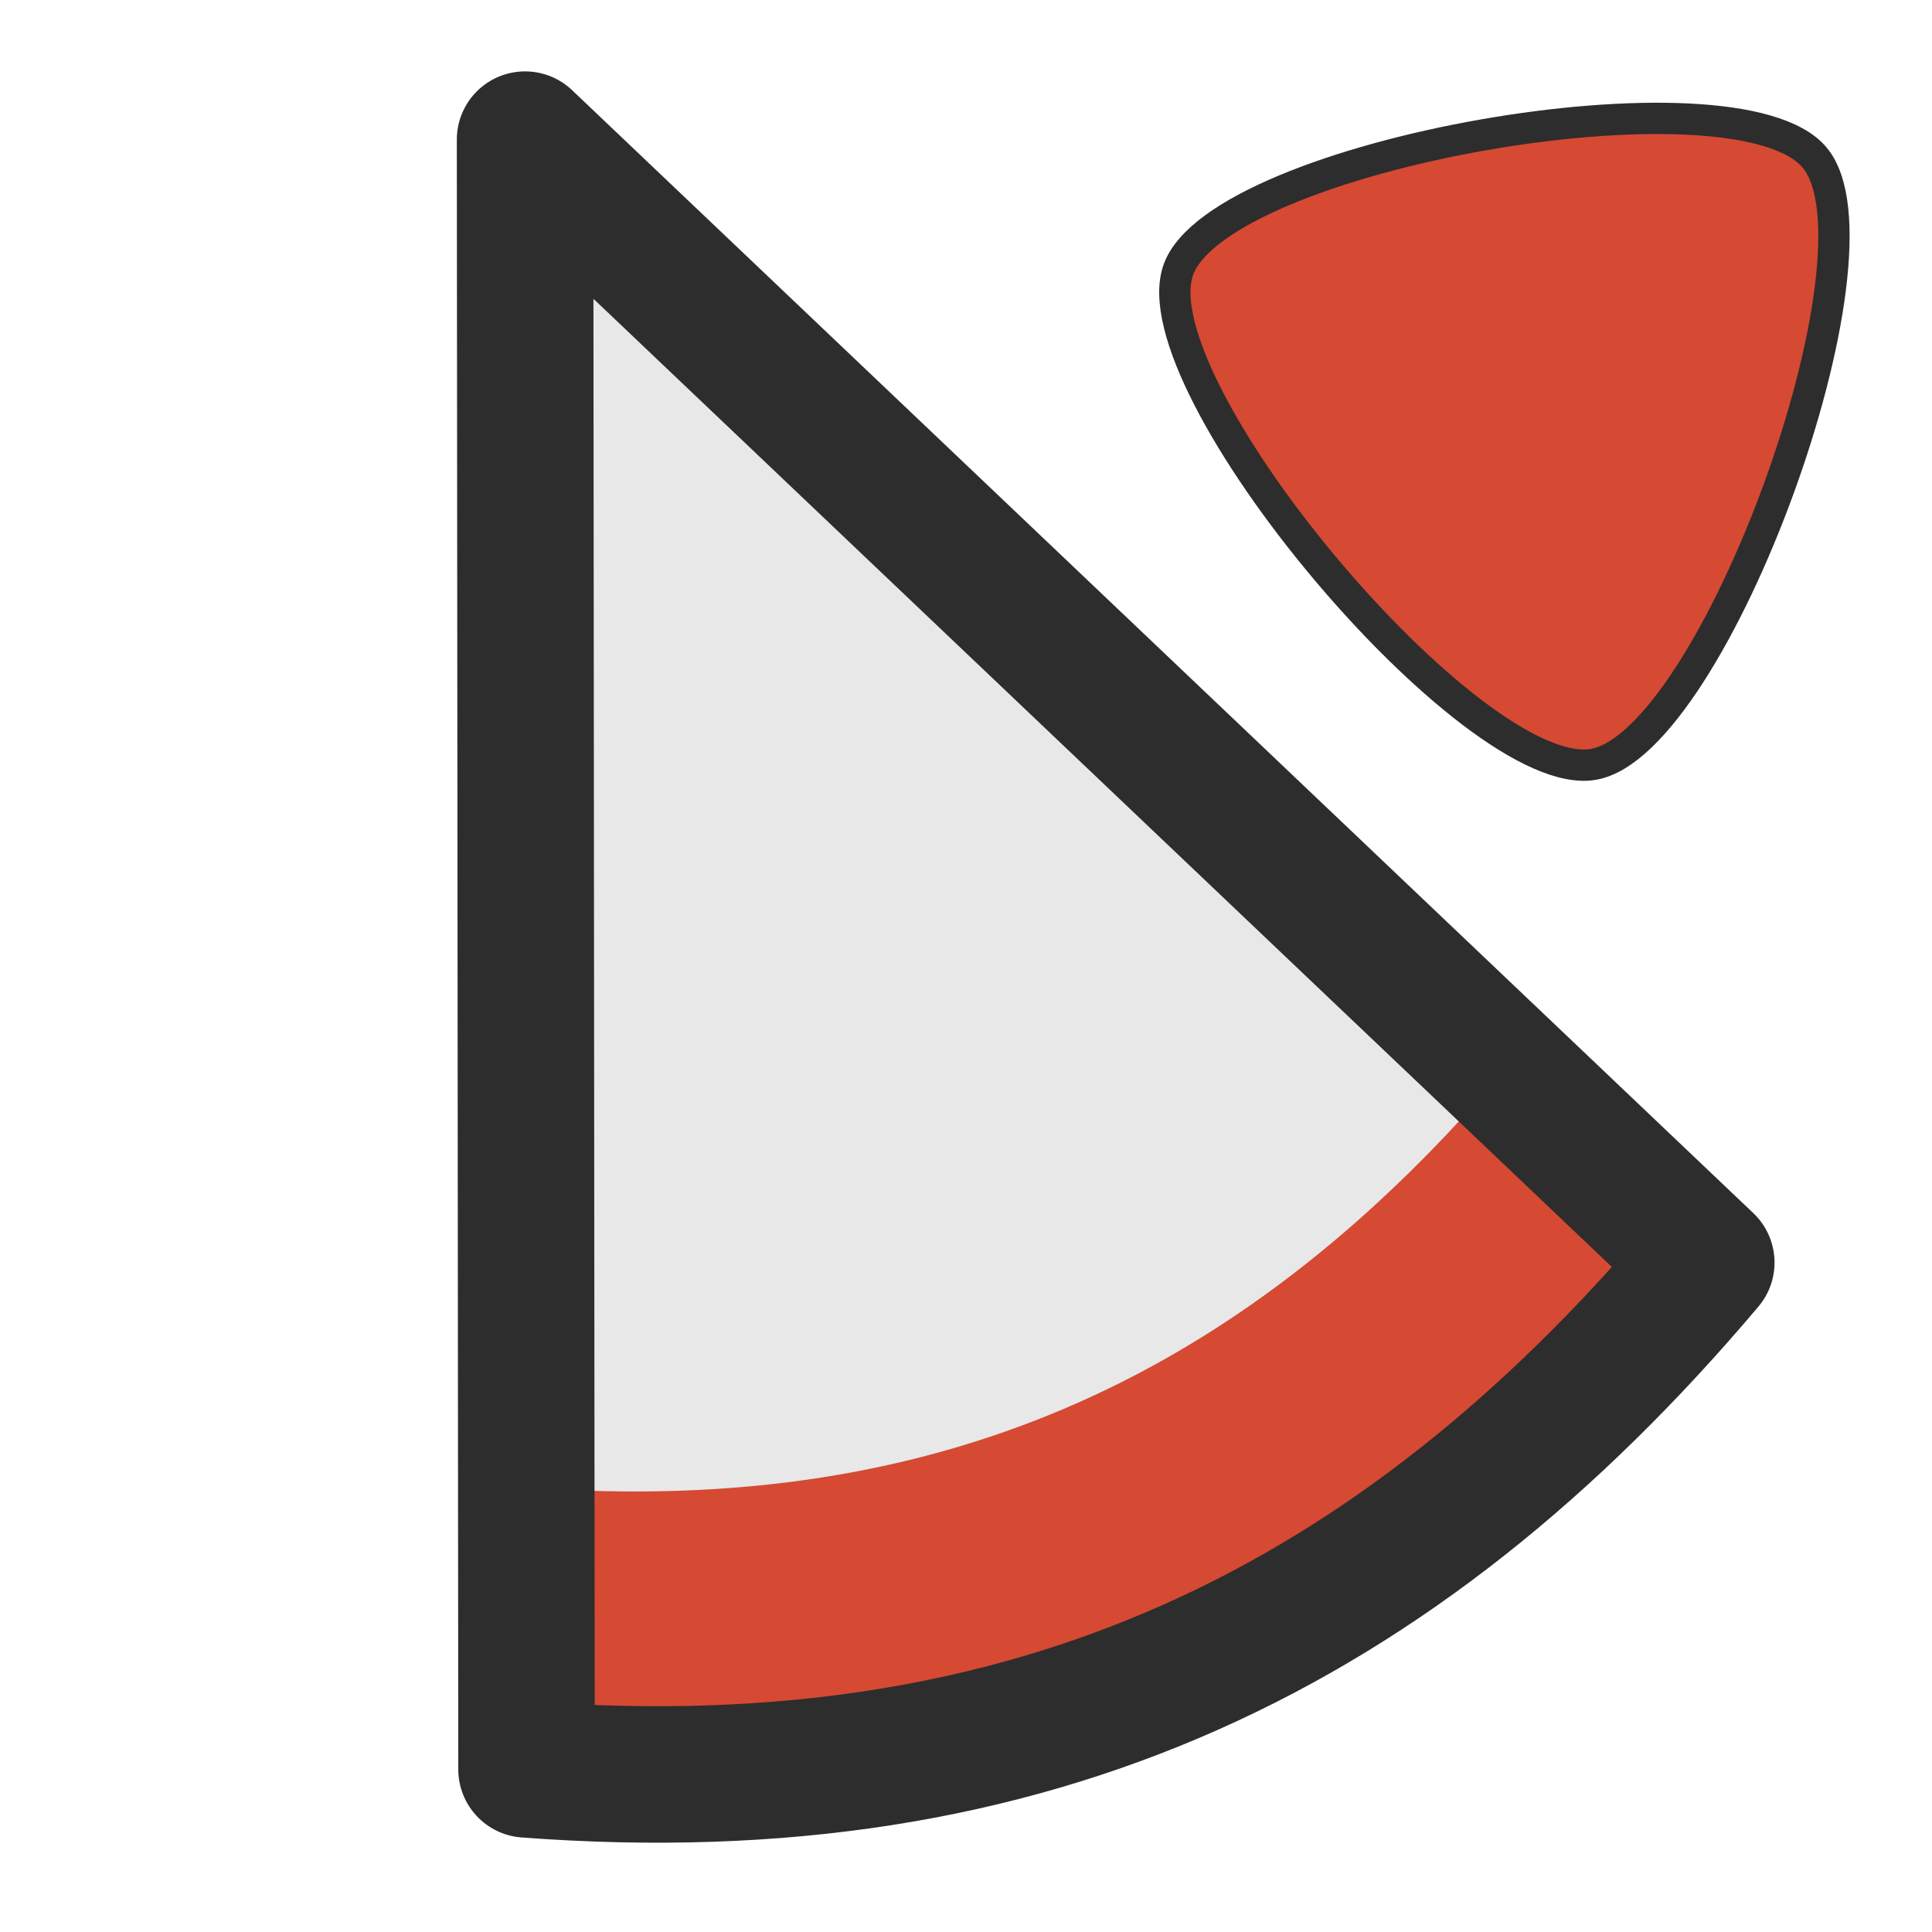 <?xml version="1.0" encoding="UTF-8" standalone="no"?>
<!-- Created with Inkscape (http://www.inkscape.org/) -->

<svg
   xmlns:osb="http://www.openswatchbook.org/uri/2009/osb"
   xmlns:dc="http://purl.org/dc/elements/1.1/"
   xmlns:cc="http://creativecommons.org/ns#"
   xmlns:rdf="http://www.w3.org/1999/02/22-rdf-syntax-ns#"
   xmlns:svg="http://www.w3.org/2000/svg"
   xmlns="http://www.w3.org/2000/svg"
   xmlns:sodipodi="http://sodipodi.sourceforge.net/DTD/sodipodi-0.dtd"
   xmlns:inkscape="http://www.inkscape.org/namespaces/inkscape"
   width="24"
   height="24"
   id="svg2"
   version="1.1"
   inkscape:version="0.48.4 r9939"
   sodipodi:docname="left_ptr_watch_05.svg"
   inkscape:export-filename="/home/umut/Dropbox/Mouse Cursor Theme/Numix/left_ptr/arrow4.png"
   inkscape:export-xdpi="90"
   inkscape:export-ydpi="90">
  <defs
     id="defs4">
    <linearGradient
       id="linearGradient5179-1-3"
       osb:paint="solid"
       gradientTransform="matrix(0.298,0,0,0.298,148.173,159.909)">
      <stop
         style="stop-color:#d64933;stop-opacity:1;"
         offset="0"
         id="stop5181-2-7" />
    </linearGradient>
    <linearGradient
       id="linearGradient5179-1"
       osb:paint="solid"
       gradientTransform="translate(379.496,13.765)">
      <stop
         style="stop-color:#e8e8e8;stop-opacity:1;"
         offset="0"
         id="stop5181-2" />
    </linearGradient>
    <linearGradient
       id="linearGradient3592"
       osb:paint="solid"
       gradientTransform="translate(379.496,13.765)">
      <stop
         style="stop-color:#e8e8e8;stop-opacity:1;"
         offset="0"
         id="stop3594" />
    </linearGradient>
    <linearGradient
       id="linearGradient5179-1-3-2"
       osb:paint="solid"
       gradientTransform="matrix(0.383,0,0,0.383,185.974,205.359)">
      <stop
         style="stop-color:#d64933;stop-opacity:1;"
         offset="0"
         id="stop5181-2-7-9" />
    </linearGradient>
    <linearGradient
       id="linearGradient3598"
       osb:paint="solid"
       gradientTransform="translate(379.496,13.765)">
      <stop
         style="stop-color:#e8e8e8;stop-opacity:1;"
         offset="0"
         id="stop3600" />
    </linearGradient>
    <linearGradient
       id="linearGradient3602"
       osb:paint="solid"
       gradientTransform="translate(379.496,13.765)">
      <stop
         style="stop-color:#e8e8e8;stop-opacity:1;"
         offset="0"
         id="stop3604" />
    </linearGradient>
    <linearGradient
       id="linearGradient3606"
       osb:paint="solid"
       gradientTransform="matrix(0.383,0,0,0.383,185.974,205.359)">
      <stop
         style="stop-color:#d64933;stop-opacity:1;"
         offset="0"
         id="stop3608" />
    </linearGradient>
    <linearGradient
       id="linearGradient3610"
       osb:paint="solid"
       gradientTransform="translate(379.496,13.765)">
      <stop
         style="stop-color:#e8e8e8;stop-opacity:1;"
         offset="0"
         id="stop3612" />
    </linearGradient>
    <linearGradient
       id="linearGradient3614"
       osb:paint="solid"
       gradientTransform="translate(379.496,13.765)">
      <stop
         style="stop-color:#e8e8e8;stop-opacity:1;"
         offset="0"
         id="stop3616" />
    </linearGradient>
    <linearGradient
       id="linearGradient3618"
       osb:paint="solid"
       gradientTransform="matrix(0.383,0,0,0.383,185.974,205.359)">
      <stop
         style="stop-color:#d64933;stop-opacity:1;"
         offset="0"
         id="stop3620" />
    </linearGradient>
    <linearGradient
       id="linearGradient3622"
       osb:paint="solid"
       gradientTransform="translate(379.496,13.765)">
      <stop
         style="stop-color:#e8e8e8;stop-opacity:1;"
         offset="0"
         id="stop3624" />
    </linearGradient>
    <linearGradient
       id="linearGradient3626"
       osb:paint="solid"
       gradientTransform="translate(379.496,13.765)">
      <stop
         style="stop-color:#e8e8e8;stop-opacity:1;"
         offset="0"
         id="stop3628" />
    </linearGradient>
    <linearGradient
       id="linearGradient3630"
       osb:paint="solid"
       gradientTransform="matrix(0.383,0,0,0.383,185.974,205.359)">
      <stop
         style="stop-color:#d64933;stop-opacity:1;"
         offset="0"
         id="stop3632" />
    </linearGradient>
    <linearGradient
       id="linearGradient3634"
       osb:paint="solid"
       gradientTransform="translate(379.496,13.765)">
      <stop
         style="stop-color:#e8e8e8;stop-opacity:1;"
         offset="0"
         id="stop3636" />
    </linearGradient>
    <linearGradient
       id="linearGradient3638"
       osb:paint="solid"
       gradientTransform="translate(379.496,13.765)">
      <stop
         style="stop-color:#e8e8e8;stop-opacity:1;"
         offset="0"
         id="stop3640" />
    </linearGradient>
    <linearGradient
       id="linearGradient3642"
       osb:paint="solid"
       gradientTransform="matrix(0.383,0,0,0.383,185.974,205.359)">
      <stop
         style="stop-color:#d64933;stop-opacity:1;"
         offset="0"
         id="stop3644" />
    </linearGradient>
    <linearGradient
       id="linearGradient3646"
       osb:paint="solid"
       gradientTransform="translate(379.496,13.765)">
      <stop
         style="stop-color:#e8e8e8;stop-opacity:1;"
         offset="0"
         id="stop3648" />
    </linearGradient>
    <linearGradient
       id="linearGradient3650"
       osb:paint="solid"
       gradientTransform="translate(379.496,13.765)">
      <stop
         style="stop-color:#e8e8e8;stop-opacity:1;"
         offset="0"
         id="stop3652" />
    </linearGradient>
    <linearGradient
       id="linearGradient3654"
       osb:paint="solid"
       gradientTransform="matrix(0.383,0,0,0.383,185.974,205.359)">
      <stop
         style="stop-color:#d64933;stop-opacity:1;"
         offset="0"
         id="stop3656" />
    </linearGradient>
    <linearGradient
       id="linearGradient3658"
       osb:paint="solid"
       gradientTransform="translate(379.496,13.765)">
      <stop
         style="stop-color:#e8e8e8;stop-opacity:1;"
         offset="0"
         id="stop3660" />
    </linearGradient>
    <linearGradient
       id="linearGradient3662"
       osb:paint="solid"
       gradientTransform="translate(379.496,13.765)">
      <stop
         style="stop-color:#e8e8e8;stop-opacity:1;"
         offset="0"
         id="stop3664" />
    </linearGradient>
    <linearGradient
       id="linearGradient3666"
       osb:paint="solid"
       gradientTransform="matrix(0.383,0,0,0.383,185.974,205.359)">
      <stop
         style="stop-color:#d64933;stop-opacity:1;"
         offset="0"
         id="stop3668" />
    </linearGradient>
    <linearGradient
       id="linearGradient3670"
       osb:paint="solid"
       gradientTransform="translate(379.496,13.765)">
      <stop
         style="stop-color:#e8e8e8;stop-opacity:1;"
         offset="0"
         id="stop3672" />
    </linearGradient>
    <linearGradient
       id="linearGradient3674"
       osb:paint="solid"
       gradientTransform="translate(379.496,13.765)">
      <stop
         style="stop-color:#e8e8e8;stop-opacity:1;"
         offset="0"
         id="stop3676" />
    </linearGradient>
    <linearGradient
       id="linearGradient3678"
       osb:paint="solid"
       gradientTransform="matrix(0.383,0,0,0.383,185.974,205.359)">
      <stop
         style="stop-color:#d64933;stop-opacity:1;"
         offset="0"
         id="stop3680" />
    </linearGradient>
    <linearGradient
       id="linearGradient3682"
       osb:paint="solid"
       gradientTransform="translate(379.496,13.765)">
      <stop
         style="stop-color:#e8e8e8;stop-opacity:1;"
         offset="0"
         id="stop3684" />
    </linearGradient>
    <linearGradient
       id="linearGradient3686"
       osb:paint="solid"
       gradientTransform="translate(379.496,13.765)">
      <stop
         style="stop-color:#e8e8e8;stop-opacity:1;"
         offset="0"
         id="stop3688" />
    </linearGradient>
    <linearGradient
       id="linearGradient3690"
       osb:paint="solid"
       gradientTransform="matrix(0.383,0,0,0.383,185.974,205.359)">
      <stop
         style="stop-color:#d64933;stop-opacity:1;"
         offset="0"
         id="stop3692" />
    </linearGradient>
    <linearGradient
       id="linearGradient3694"
       osb:paint="solid"
       gradientTransform="translate(379.496,13.765)">
      <stop
         style="stop-color:#e8e8e8;stop-opacity:1;"
         offset="0"
         id="stop3696" />
    </linearGradient>
    <linearGradient
       id="linearGradient3698"
       osb:paint="solid"
       gradientTransform="translate(379.496,13.765)">
      <stop
         style="stop-color:#e8e8e8;stop-opacity:1;"
         offset="0"
         id="stop3700" />
    </linearGradient>
    <linearGradient
       id="linearGradient3702"
       osb:paint="solid"
       gradientTransform="matrix(0.383,0,0,0.383,185.974,205.359)">
      <stop
         style="stop-color:#d64933;stop-opacity:1;"
         offset="0"
         id="stop3704" />
    </linearGradient>
    <linearGradient
       id="linearGradient3706"
       osb:paint="solid"
       gradientTransform="translate(379.496,13.765)">
      <stop
         style="stop-color:#e8e8e8;stop-opacity:1;"
         offset="0"
         id="stop3708" />
    </linearGradient>
    <linearGradient
       id="linearGradient3710"
       osb:paint="solid"
       gradientTransform="translate(379.496,13.765)">
      <stop
         style="stop-color:#e8e8e8;stop-opacity:1;"
         offset="0"
         id="stop3712" />
    </linearGradient>
    <linearGradient
       id="linearGradient3714"
       osb:paint="solid"
       gradientTransform="matrix(0.383,0,0,0.383,185.974,205.359)">
      <stop
         style="stop-color:#d64933;stop-opacity:1;"
         offset="0"
         id="stop3716" />
    </linearGradient>
    <linearGradient
       id="linearGradient3718"
       osb:paint="solid"
       gradientTransform="translate(379.496,13.765)">
      <stop
         style="stop-color:#e8e8e8;stop-opacity:1;"
         offset="0"
         id="stop3720" />
    </linearGradient>
    <linearGradient
       id="linearGradient3722"
       osb:paint="solid"
       gradientTransform="translate(379.496,13.765)">
      <stop
         style="stop-color:#e8e8e8;stop-opacity:1;"
         offset="0"
         id="stop3724" />
    </linearGradient>
    <linearGradient
       id="linearGradient3726"
       osb:paint="solid"
       gradientTransform="matrix(0.383,0,0,0.383,185.974,205.359)">
      <stop
         style="stop-color:#d64933;stop-opacity:1;"
         offset="0"
         id="stop3728" />
    </linearGradient>
  </defs>
  <sodipodi:namedview
     id="base"
     pagecolor="#ffffff"
     bordercolor="#666666"
     borderopacity="1.0"
     inkscape:pageopacity="0.0"
     inkscape:pageshadow="2"
     inkscape:zoom="11.313709"
     inkscape:cx="2.0772984"
     inkscape:cy="21.699649"
     inkscape:document-units="px"
     inkscape:current-layer="layer2"
     showgrid="false"
     inkscape:window-width="1861"
     inkscape:window-height="1176"
     inkscape:window-x="1979"
     inkscape:window-y="24"
     inkscape:window-maximized="1"
     inkscape:snap-bbox="true"
     inkscape:object-nodes="false"
     inkscape:snap-smooth-nodes="false"
     inkscape:snap-nodes="true"
     inkscape:bbox-paths="true"
     inkscape:bbox-nodes="true"
     inkscape:snap-bbox-edge-midpoints="true"
     inkscape:snap-midpoints="false"
     inkscape:snap-object-midpoints="true"
     inkscape:snap-global="false">
    <inkscape:grid
       type="xygrid"
       id="grid2993"
       empspacing="5"
       visible="true"
       enabled="true"
       snapvisiblegridlinesonly="true"
       dotted="false" />
  </sodipodi:namedview>
  <g
     inkscape:groupmode="layer"
     id="layer2"
     inkscape:label="Layer"
     style="display:inline">
    <g
       id="g5147"
       transform="matrix(1.211,0,0,1.211,-0.023,-0.168)">
      <path
         inkscape:transform-center-x="-20.458509"
         inkscape:transform-center-y="28.852608"
         sodipodi:nodetypes="cccc"
         inkscape:connector-curvature="0"
         id="path7974-6"
         d="M 5.42,18.193 5.405,1.475 17.522,12.994 c -3.167,3.75 -6.916,5.592 -12.102,5.199 z"
         style="fill:url(#linearGradient5179-1-3);fill-opacity:1;stroke:none;display:inline" />
      <path
         style="fill:#e8e8e8;fill-opacity:1;stroke:none;display:inline"
         d="M 5.418,15.395 5.405,1.475 15.493,11.066 C 12.856,14.188 9.735,15.722 5.418,15.395 z"
         id="path7976-0"
         inkscape:connector-curvature="0"
         sodipodi:nodetypes="cccc"
         inkscape:transform-center-y="24.022127"
         inkscape:transform-center-x="-17.03335" />
      <path
         style="fill:none;stroke:#2d2d2d;stroke-width:1.4;stroke-linecap:butt;stroke-linejoin:round;stroke-miterlimit:4;stroke-opacity:1;stroke-dasharray:none;display:inline"
         d="M 5.42,18.289 5.405,1.571 17.522,13.09 c -3.167,3.75 -6.916,5.592 -12.102,5.199 z"
         id="path7971-6"
         inkscape:connector-curvature="0"
         sodipodi:nodetypes="cccc"
         inkscape:transform-center-y="28.852608"
         inkscape:transform-center-x="-20.458509" />
    </g>
  </g>
  <g
     inkscape:groupmode="layer"
     id="layer4"
     inkscape:label="Layer#1"
     style="display:none">
    <path
       transform="matrix(0.357,0,0,0.357,8.29,0.669)"
       inkscape:transform-center-y="-1.6005732"
       d="m 30,-1 c 4.278,1.1e-7 13.397,15.795 11.258,19.5 -2.139,3.705 -20.378,3.705 -22.517,0 C 16.603,14.795 25.722,-1 30,-1 z"
       inkscape:randomized="0"
       inkscape:rounded="0.19"
       inkscape:flatsided="true"
       sodipodi:arg2="-0.52359875"
       sodipodi:arg1="-1.5707963"
       sodipodi:r2="13"
       sodipodi:r1="13"
       sodipodi:cy="12"
       sodipodi:cx="30"
       sodipodi:sides="3"
       id="path7168"
       style="color:#000000;fill:url(#linearGradient5179-1-3-2);fill-opacity:1;fill-rule:nonzero;stroke:#2d2d2d;stroke-width:1.091;stroke-miterlimit:4;stroke-dasharray:none;marker:none;visibility:visible;display:inline;overflow:visible;enable-background:accumulate"
       sodipodi:type="star" />
  </g>
  <g
     inkscape:groupmode="layer"
     id="layer5"
     inkscape:label="Layer#2"
     style="display:none">
    <path
       sodipodi:type="star"
       style="color:#000000;fill:url(#linearGradient5179-1-3-2);fill-opacity:1;fill-rule:nonzero;stroke:#2d2d2d;stroke-width:1.091;stroke-miterlimit:4;stroke-dasharray:none;marker:none;visibility:visible;display:inline;overflow:visible;enable-background:accumulate"
       id="path7510"
       sodipodi:sides="3"
       sodipodi:cx="30"
       sodipodi:cy="12"
       sodipodi:r1="13"
       sodipodi:r2="13"
       sodipodi:arg1="-1.5707963"
       sodipodi:arg2="-0.52359875"
       inkscape:flatsided="true"
       inkscape:rounded="0.19"
       inkscape:randomized="0"
       d="m 30,-1 c 4.278,1.1e-7 13.397,15.795 11.258,19.5 -2.139,3.705 -20.378,3.705 -22.517,0 C 16.603,14.795 25.722,-1 30,-1 z"
       inkscape:transform-center-y="-1.6005734"
       transform="matrix(0.352,0.062,-0.062,0.352,9.197,-1.125)" />
  </g>
  <g
     inkscape:groupmode="layer"
     id="layer6"
     inkscape:label="Layer#3"
     style="display:none">
    <path
       transform="matrix(0.335,0.122,-0.122,0.335,10.401,-2.735)"
       inkscape:transform-center-y="-1.6005735"
       d="m 30,-1 c 4.278,1.1e-7 13.397,15.795 11.258,19.5 -2.139,3.705 -20.378,3.705 -22.517,0 C 16.603,14.795 25.722,-1 30,-1 z"
       inkscape:randomized="0"
       inkscape:rounded="0.19"
       inkscape:flatsided="true"
       sodipodi:arg2="-0.52359875"
       sodipodi:arg1="-1.5707963"
       sodipodi:r2="13"
       sodipodi:r1="13"
       sodipodi:cy="12"
       sodipodi:cx="30"
       sodipodi:sides="3"
       id="path7535"
       style="color:#000000;fill:url(#linearGradient5179-1-3-2);fill-opacity:1;fill-rule:nonzero;stroke:#2d2d2d;stroke-width:1.091;stroke-miterlimit:4;stroke-dasharray:none;marker:none;visibility:visible;display:inline;overflow:visible;enable-background:accumulate"
       sodipodi:type="star" />
  </g>
  <g
     inkscape:groupmode="layer"
     id="layer7"
     inkscape:label="Layer#4"
     style="display:none">
    <path
       sodipodi:type="star"
       style="color:#000000;fill:url(#linearGradient5179-1-3-2);fill-opacity:1;fill-rule:nonzero;stroke:#2d2d2d;stroke-width:1.091;stroke-miterlimit:4;stroke-dasharray:none;marker:none;visibility:visible;display:inline;overflow:visible;enable-background:accumulate"
       id="path7550"
       sodipodi:sides="3"
       sodipodi:cx="30"
       sodipodi:cy="12"
       sodipodi:r1="13"
       sodipodi:r2="13"
       sodipodi:arg1="-1.5707963"
       sodipodi:arg2="-0.52359875"
       inkscape:flatsided="true"
       inkscape:rounded="0.19"
       inkscape:randomized="0"
       d="m 30,-1 c 4.278,1.1e-7 13.397,15.795 11.258,19.5 -2.139,3.705 -20.378,3.705 -22.517,0 C 16.603,14.795 25.722,-1 30,-1 z"
       inkscape:transform-center-y="-1.6005732"
       transform="matrix(0.309,0.178,-0.178,0.309,11.867,-4.112)" />
  </g>
  <g
     inkscape:groupmode="layer"
     id="layer8"
     inkscape:label="Layer#5"
     style="display:none">
    <path
       transform="matrix(0.273,0.229,-0.229,0.273,13.549,-5.213)"
       inkscape:transform-center-y="-1.6005733"
       d="m 30,-1 c 4.278,1.1e-7 13.397,15.795 11.258,19.5 -2.139,3.705 -20.378,3.705 -22.517,0 C 16.603,14.795 25.722,-1 30,-1 z"
       inkscape:randomized="0"
       inkscape:rounded="0.19"
       inkscape:flatsided="true"
       sodipodi:arg2="-0.52359875"
       sodipodi:arg1="-1.5707963"
       sodipodi:r2="13"
       sodipodi:r1="13"
       sodipodi:cy="12"
       sodipodi:cx="30"
       sodipodi:sides="3"
       id="path7565"
       style="color:#000000;fill:url(#linearGradient5179-1-3-2);fill-opacity:1;fill-rule:nonzero;stroke:#2d2d2d;stroke-width:1.091;stroke-miterlimit:4;stroke-dasharray:none;marker:none;visibility:visible;display:inline;overflow:visible;enable-background:accumulate"
       sodipodi:type="star" />
  </g>
  <g
     inkscape:groupmode="layer"
     id="layer9"
     inkscape:label="Layer#6"
     style="display:inline">
    <path
       sodipodi:type="star"
       style="color:#000000;fill:url(#linearGradient5179-1-3-2);fill-opacity:1;fill-rule:nonzero;stroke:#2d2d2d;stroke-width:1.091;stroke-miterlimit:4;stroke-dasharray:none;marker:none;visibility:visible;display:inline;overflow:visible;enable-background:accumulate"
       id="path7580"
       sodipodi:sides="3"
       sodipodi:cx="30"
       sodipodi:cy="12"
       sodipodi:r1="13"
       sodipodi:r2="13"
       sodipodi:arg1="-1.5707963"
       sodipodi:arg2="-0.52359875"
       inkscape:flatsided="true"
       inkscape:rounded="0.19"
       inkscape:randomized="0"
       d="m 30,-1 c 4.278,1.1e-7 13.397,15.795 11.258,19.5 -2.139,3.705 -20.378,3.705 -22.517,0 C 16.603,14.795 25.722,-1 30,-1 z"
       inkscape:transform-center-y="-1.6005731"
       transform="matrix(0.229,0.273,-0.273,0.229,15.398,-6.005)" />
  </g>
  <g
     inkscape:groupmode="layer"
     id="layer10"
     inkscape:label="Layer#7"
     style="display:none">
    <path
       transform="matrix(0.178,0.309,-0.309,0.178,17.355,-6.464)"
       inkscape:transform-center-y="-1.6005731"
       d="m 30,-1 c 4.278,1.1e-7 13.397,15.795 11.258,19.5 -2.139,3.705 -20.378,3.705 -22.517,0 C 16.603,14.795 25.722,-1 30,-1 z"
       inkscape:randomized="0"
       inkscape:rounded="0.19"
       inkscape:flatsided="true"
       sodipodi:arg2="-0.52359875"
       sodipodi:arg1="-1.5707963"
       sodipodi:r2="13"
       sodipodi:r1="13"
       sodipodi:cy="12"
       sodipodi:cx="30"
       sodipodi:sides="3"
       id="path7595"
       style="color:#000000;fill:url(#linearGradient5179-1-3-2);fill-opacity:1;fill-rule:nonzero;stroke:#2d2d2d;stroke-width:1.091;stroke-miterlimit:4;stroke-dasharray:none;marker:none;visibility:visible;display:inline;overflow:visible;enable-background:accumulate"
       sodipodi:type="star" />
  </g>
  <g
     inkscape:groupmode="layer"
     id="layer11"
     inkscape:label="Layer#8"
     style="display:none">
    <path
       sodipodi:type="star"
       style="color:#000000;fill:url(#linearGradient5179-1-3-2);fill-opacity:1;fill-rule:nonzero;stroke:#2d2d2d;stroke-width:1.091;stroke-miterlimit:4;stroke-dasharray:none;marker:none;visibility:visible;display:inline;overflow:visible;enable-background:accumulate"
       id="path7610"
       sodipodi:sides="3"
       sodipodi:cx="30"
       sodipodi:cy="12"
       sodipodi:r1="13"
       sodipodi:r2="13"
       sodipodi:arg1="-1.5707963"
       sodipodi:arg2="-0.52359875"
       inkscape:flatsided="true"
       inkscape:rounded="0.19"
       inkscape:randomized="0"
       d="m 30,-1 c 4.278,1.1e-7 13.397,15.795 11.258,19.5 -2.139,3.705 -20.378,3.705 -22.517,0 C 16.603,14.795 25.722,-1 30,-1 z"
       inkscape:transform-center-y="-1.6005732"
       transform="matrix(0.122,0.335,-0.335,0.122,19.363,-6.576)" />
  </g>
  <g
     inkscape:groupmode="layer"
     id="layer12"
     inkscape:label="Layer#9"
     style="display:none">
    <path
       transform="matrix(0.062,0.352,-0.352,0.062,21.359,-6.338)"
       inkscape:transform-center-y="-1.6005733"
       d="m 30,-1 c 4.278,1.1e-7 13.397,15.795 11.258,19.5 -2.139,3.705 -20.378,3.705 -22.517,0 C 16.603,14.795 25.722,-1 30,-1 z"
       inkscape:randomized="0"
       inkscape:rounded="0.19"
       inkscape:flatsided="true"
       sodipodi:arg2="-0.52359875"
       sodipodi:arg1="-1.5707963"
       sodipodi:r2="13"
       sodipodi:r1="13"
       sodipodi:cy="12"
       sodipodi:cx="30"
       sodipodi:sides="3"
       id="path7625"
       style="color:#000000;fill:url(#linearGradient5179-1-3-2);fill-opacity:1;fill-rule:nonzero;stroke:#2d2d2d;stroke-width:1.091;stroke-miterlimit:4;stroke-dasharray:none;marker:none;visibility:visible;display:inline;overflow:visible;enable-background:accumulate"
       sodipodi:type="star" />
  </g>
  <g
     inkscape:groupmode="layer"
     id="layer13"
     inkscape:label="Layer#10"
     style="display:none">
    <path
       sodipodi:type="star"
       style="color:#000000;fill:url(#linearGradient5179-1-3-2);fill-opacity:1;fill-rule:nonzero;stroke:#2d2d2d;stroke-width:1.091;stroke-miterlimit:4;stroke-dasharray:none;marker:none;visibility:visible;display:inline;overflow:visible;enable-background:accumulate"
       id="path7640"
       sodipodi:sides="3"
       sodipodi:cx="30"
       sodipodi:cy="12"
       sodipodi:r1="13"
       sodipodi:r2="13"
       sodipodi:arg1="-1.5707963"
       sodipodi:arg2="-0.52359875"
       inkscape:flatsided="true"
       inkscape:rounded="0.19"
       inkscape:randomized="0"
       d="m 30,-1 c 4.278,1.1e-7 13.397,15.795 11.258,19.5 -2.139,3.705 -20.378,3.705 -22.517,0 C 16.603,14.795 25.722,-1 30,-1 z"
       inkscape:transform-center-y="-1.6005735"
       transform="matrix(0,0.357,-0.357,0,23.284,-5.757)" />
  </g>
  <g
     inkscape:groupmode="layer"
     id="layer14"
     inkscape:label="Layer#11"
     style="display:none">
    <path
       transform="matrix(-0.062,0.352,-0.352,-0.062,25.079,-4.85)"
       inkscape:transform-center-y="-1.600573"
       d="m 30,-1 c 4.278,1.1e-7 13.397,15.795 11.258,19.5 -2.139,3.705 -20.378,3.705 -22.517,0 C 16.603,14.795 25.722,-1 30,-1 z"
       inkscape:randomized="0"
       inkscape:rounded="0.19"
       inkscape:flatsided="true"
       sodipodi:arg2="-0.52359875"
       sodipodi:arg1="-1.5707963"
       sodipodi:r2="13"
       sodipodi:r1="13"
       sodipodi:cy="12"
       sodipodi:cx="30"
       sodipodi:sides="3"
       id="path7655"
       style="color:#000000;fill:url(#linearGradient5179-1-3-2);fill-opacity:1;fill-rule:nonzero;stroke:#2d2d2d;stroke-width:1.091;stroke-miterlimit:4;stroke-dasharray:none;marker:none;visibility:visible;display:inline;overflow:visible;enable-background:accumulate"
       sodipodi:type="star" />
  </g>
  <g
     inkscape:groupmode="layer"
     id="layer15"
     inkscape:label="Layer#12"
     style="display:none">
    <path
       sodipodi:type="star"
       style="color:#000000;fill:url(#linearGradient5179-1-3-2);fill-opacity:1;fill-rule:nonzero;stroke:#2d2d2d;stroke-width:1.091;stroke-miterlimit:4;stroke-dasharray:none;marker:none;visibility:visible;display:inline;overflow:visible;enable-background:accumulate"
       id="path7671"
       sodipodi:sides="3"
       sodipodi:cx="30"
       sodipodi:cy="12"
       sodipodi:r1="13"
       sodipodi:r2="13"
       sodipodi:arg1="-1.5707963"
       sodipodi:arg2="-0.52359875"
       inkscape:flatsided="true"
       inkscape:rounded="0.19"
       inkscape:randomized="0"
       d="m 30,-1 c 4.278,1.1e-7 13.397,15.795 11.258,19.5 -2.139,3.705 -20.378,3.705 -22.517,0 C 16.603,14.795 25.722,-1 30,-1 z"
       inkscape:transform-center-y="-1.600573"
       transform="matrix(-0.122,0.335,-0.335,-0.122,26.689,-3.646)" />
  </g>
</svg>
